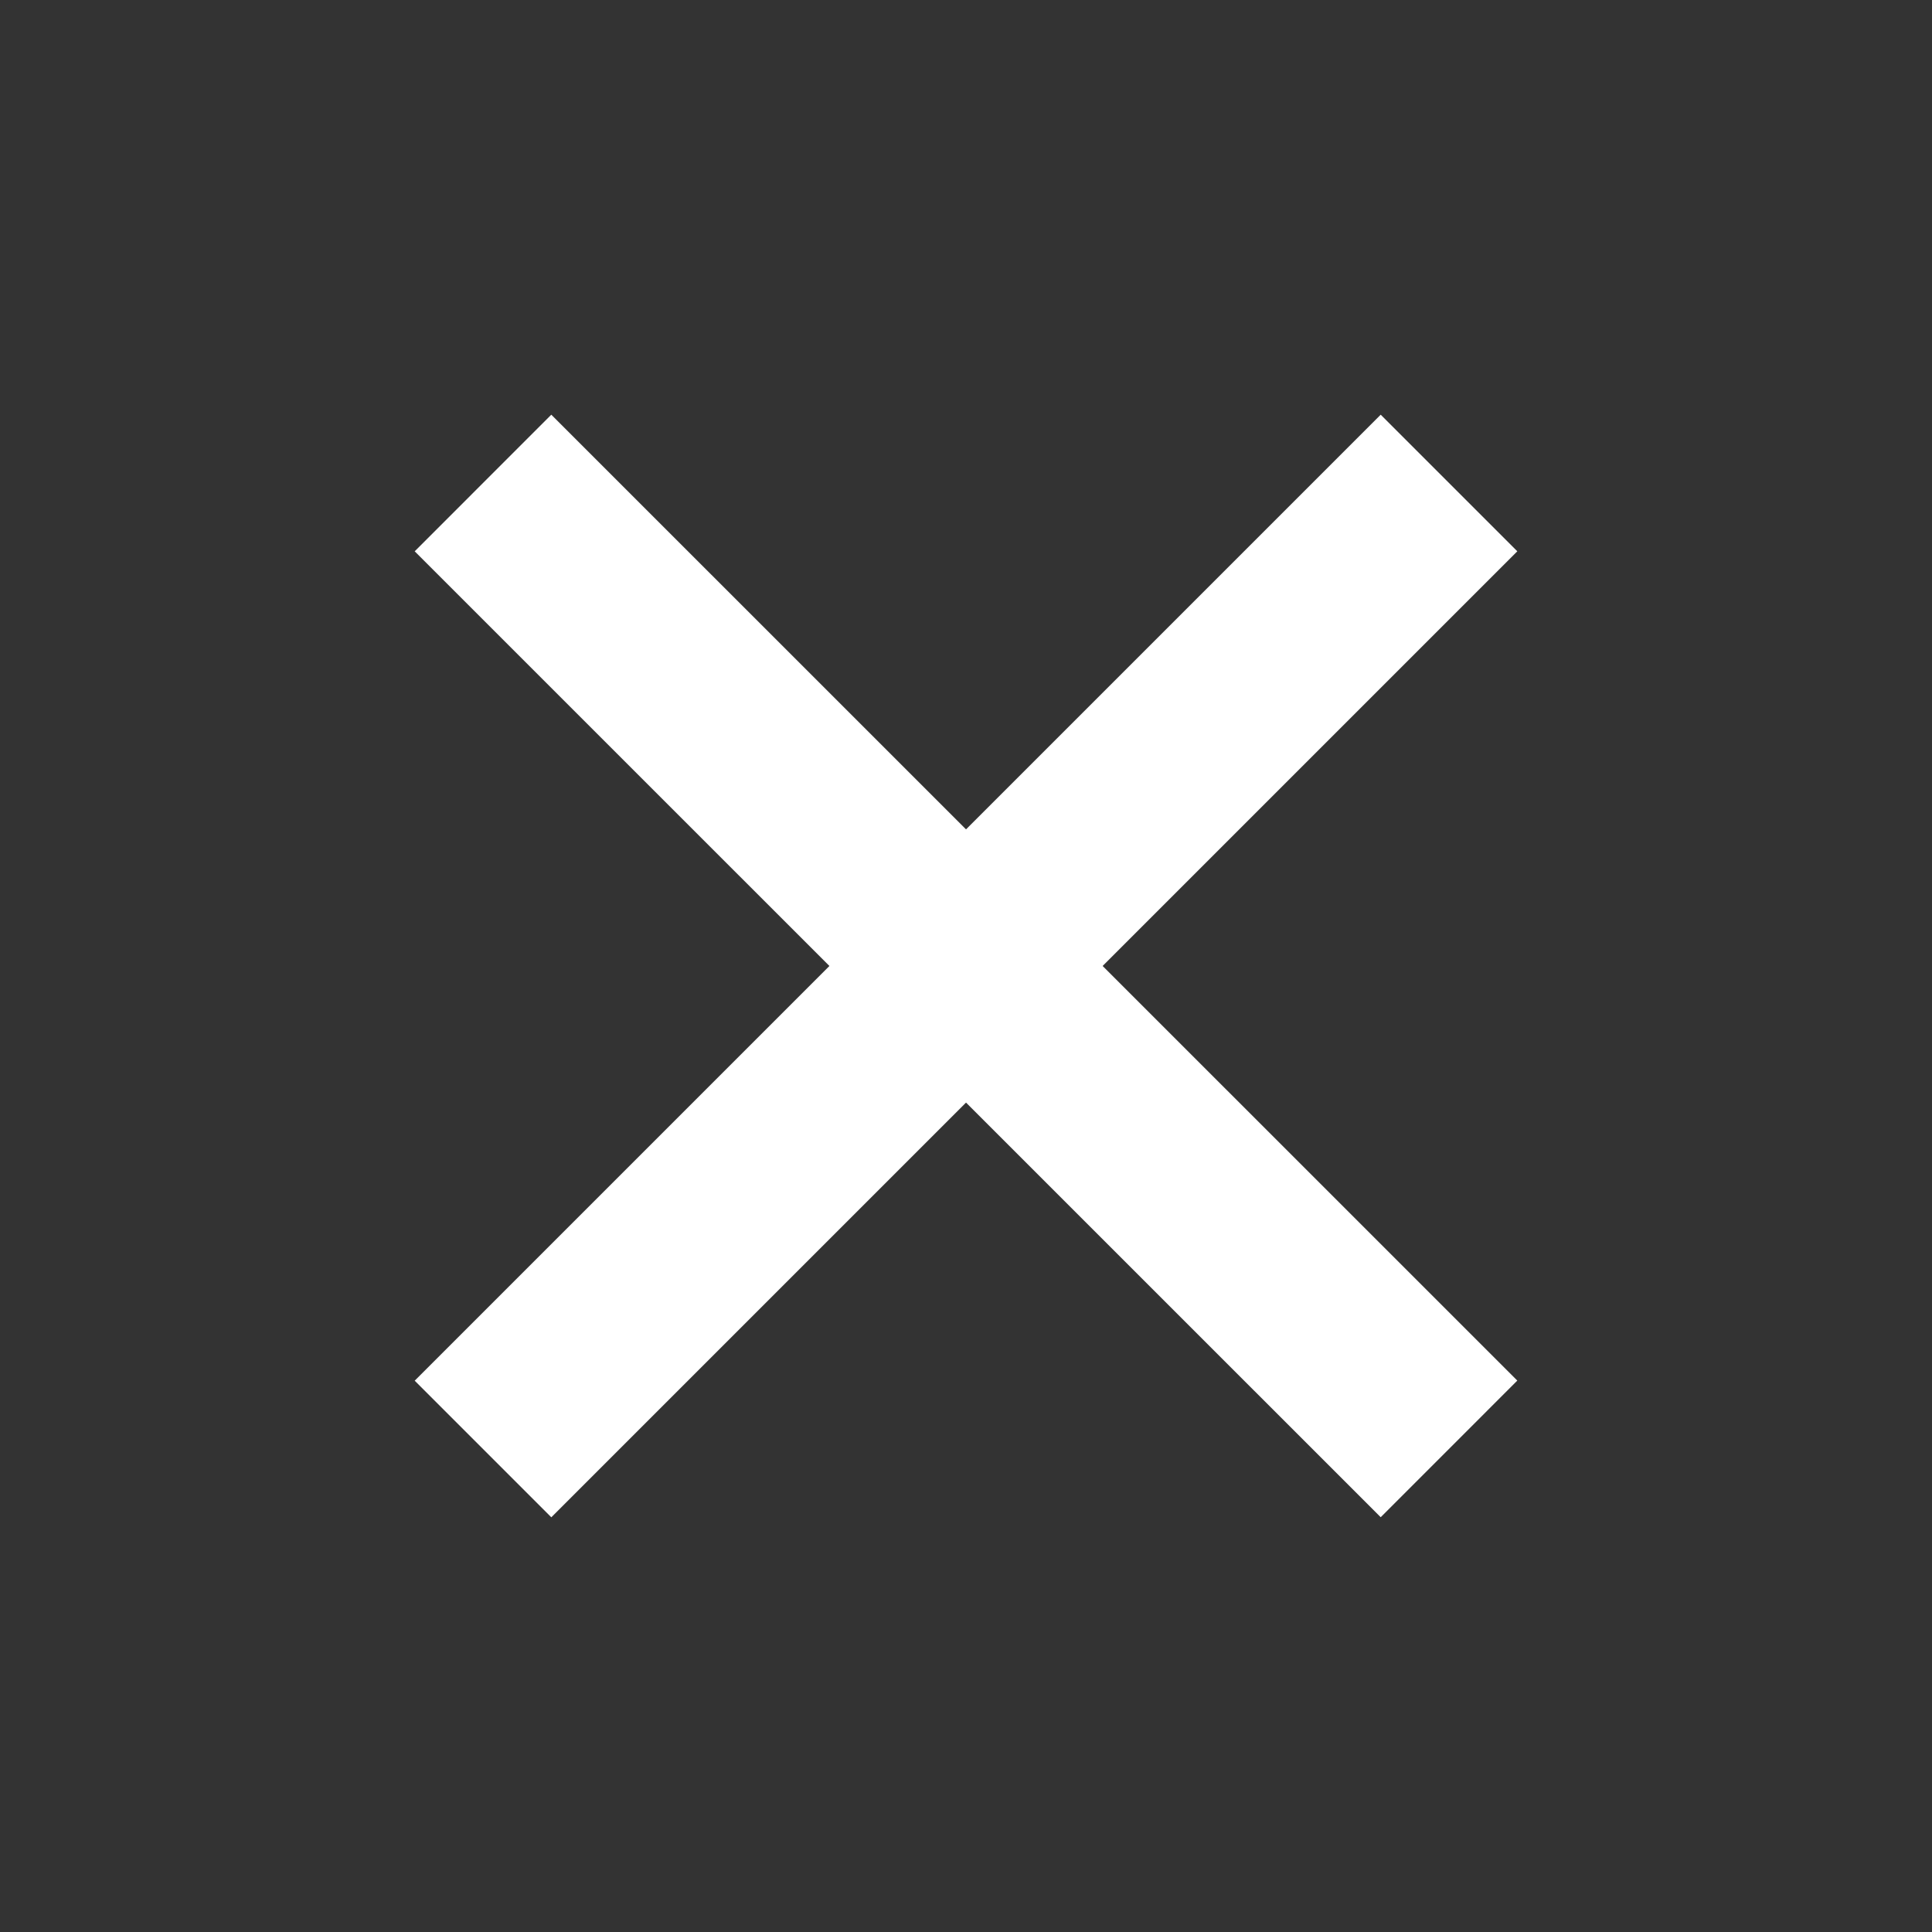 <svg width="20" height="20" viewBox="0 0 20 20" fill="none" xmlns="http://www.w3.org/2000/svg">
<rect x="0" y="0" width="20" height="20" fill="#333333" stroke="none"/>
<path d="M15 5L5 15" stroke="white" stroke-width="2"/>
<path d="M15 14.999L5 5" stroke="white" stroke-width="2"/>
</svg>
